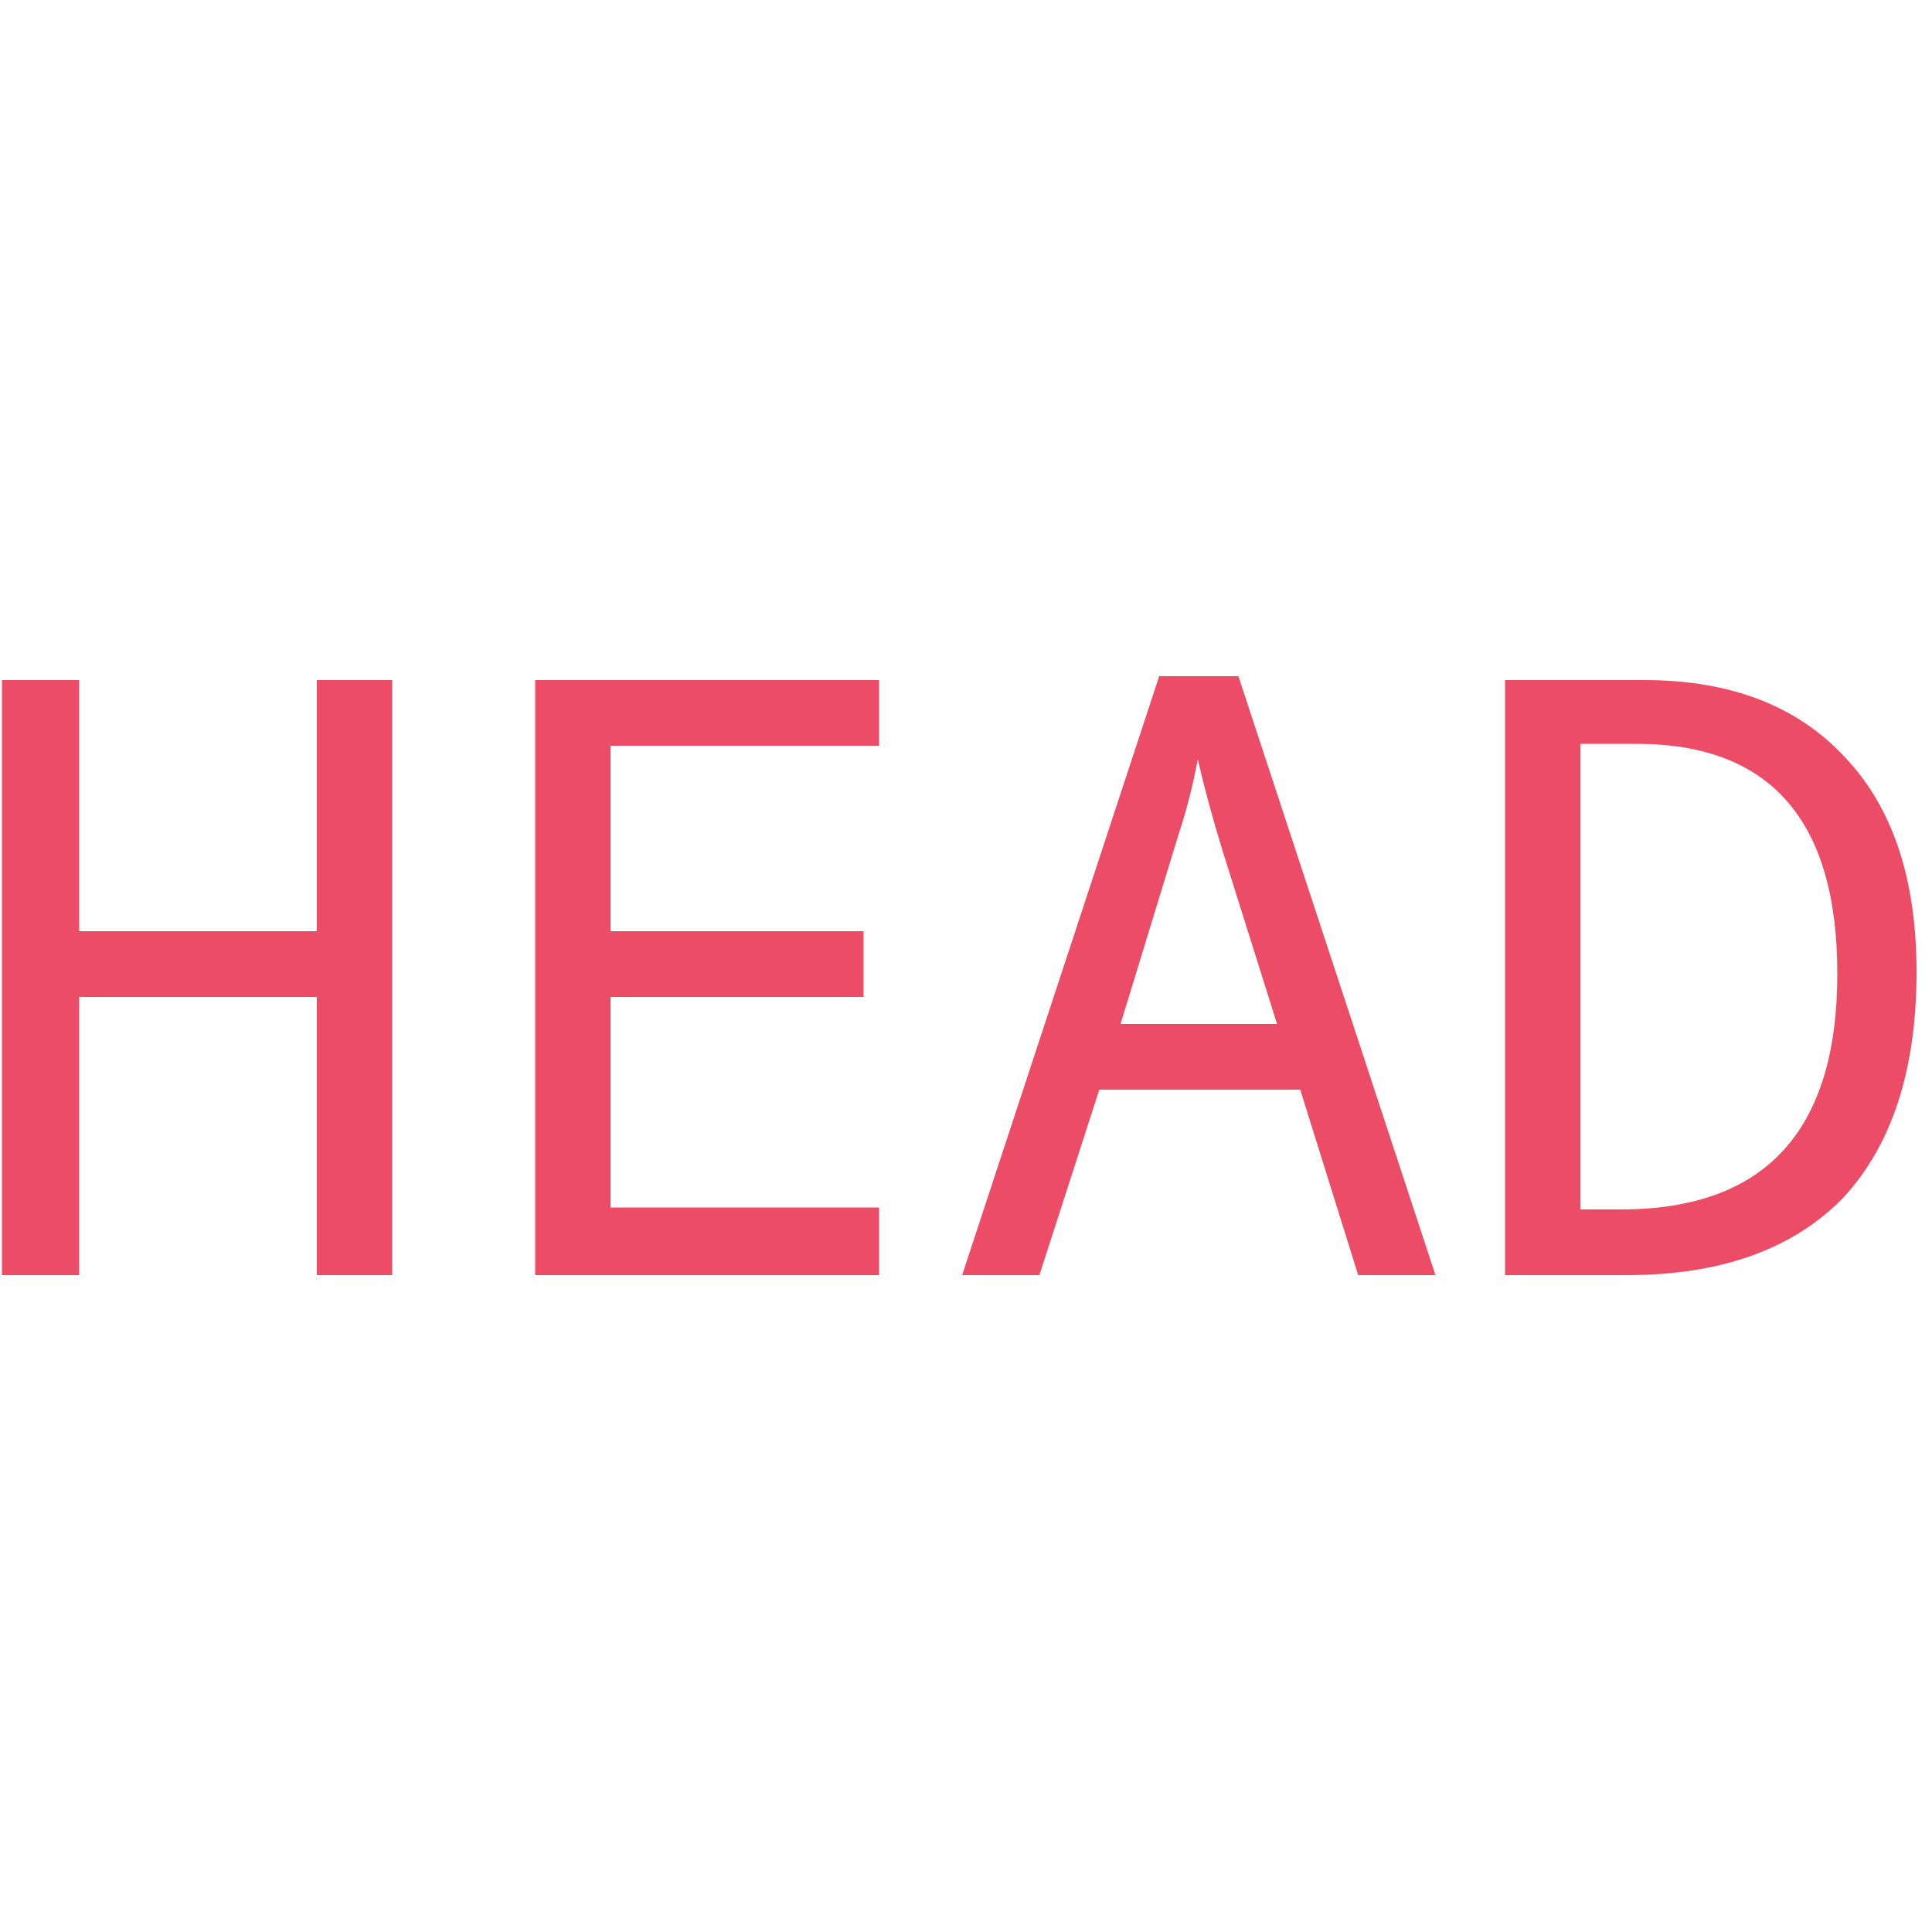 <svg version="1.2" xmlns="http://www.w3.org/2000/svg" viewBox="0 0 100 100" width="32" height="32"><style>.a{fill:#ED4C67}</style><path class="a" d="m20.3 35.2v30.8h-3.9v-14.4h-12.3v14.4h-4v-30.8h4v13h12.3v-13zm25.2 27.3v3.5h-17.8v-30.8h17.8v3.4h-13.9v9.6h13.1v3.4h-13.1v10.9zm28.8 3.5h-4l-3-9.6h-10.4l-3.1 9.6h-4l10.2-31h4.1zm-16.3-13h8.1l-2.8-8.9q-0.8-2.6-1.3-4.8-0.4 2.1-1 3.9zm26.2 13h-6.3v-30.8h7.2q6.7 0 10.4 4 3.7 3.9 3.7 11.1 0 7.6-3.8 11.7-3.9 4-11.2 4zm0.5-27.5h-2.9v24.1h2.1q11.2 0 11.2-12.2 0-11.9-10.4-11.9z"/></svg>